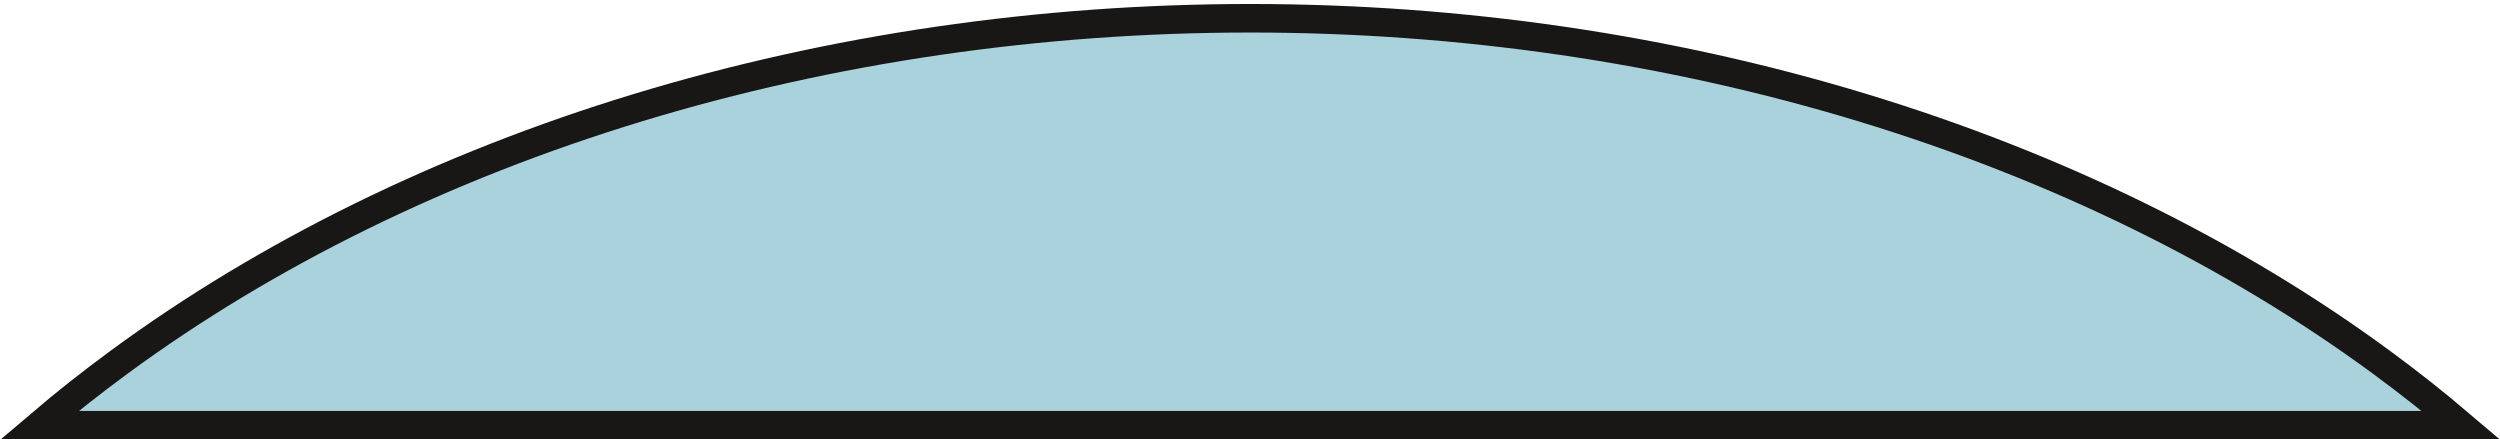 <svg width="438" height="77" viewBox="0 0 438 77" fill="none" xmlns="http://www.w3.org/2000/svg">
<path d="M326.351 18.873C360.361 29.219 391.225 44.371 417.192 63.441C422.044 67.004 426.707 70.691 431.173 74.493H6.901C11.367 70.691 16.03 67.004 20.883 63.441C46.849 44.371 77.713 29.219 111.723 18.873C145.733 8.528 182.199 3.199 219.037 3.199C255.875 3.199 292.342 8.528 326.351 18.873Z" fill="#A9D2DC" stroke="#191715" stroke-width="5"/>
</svg>
